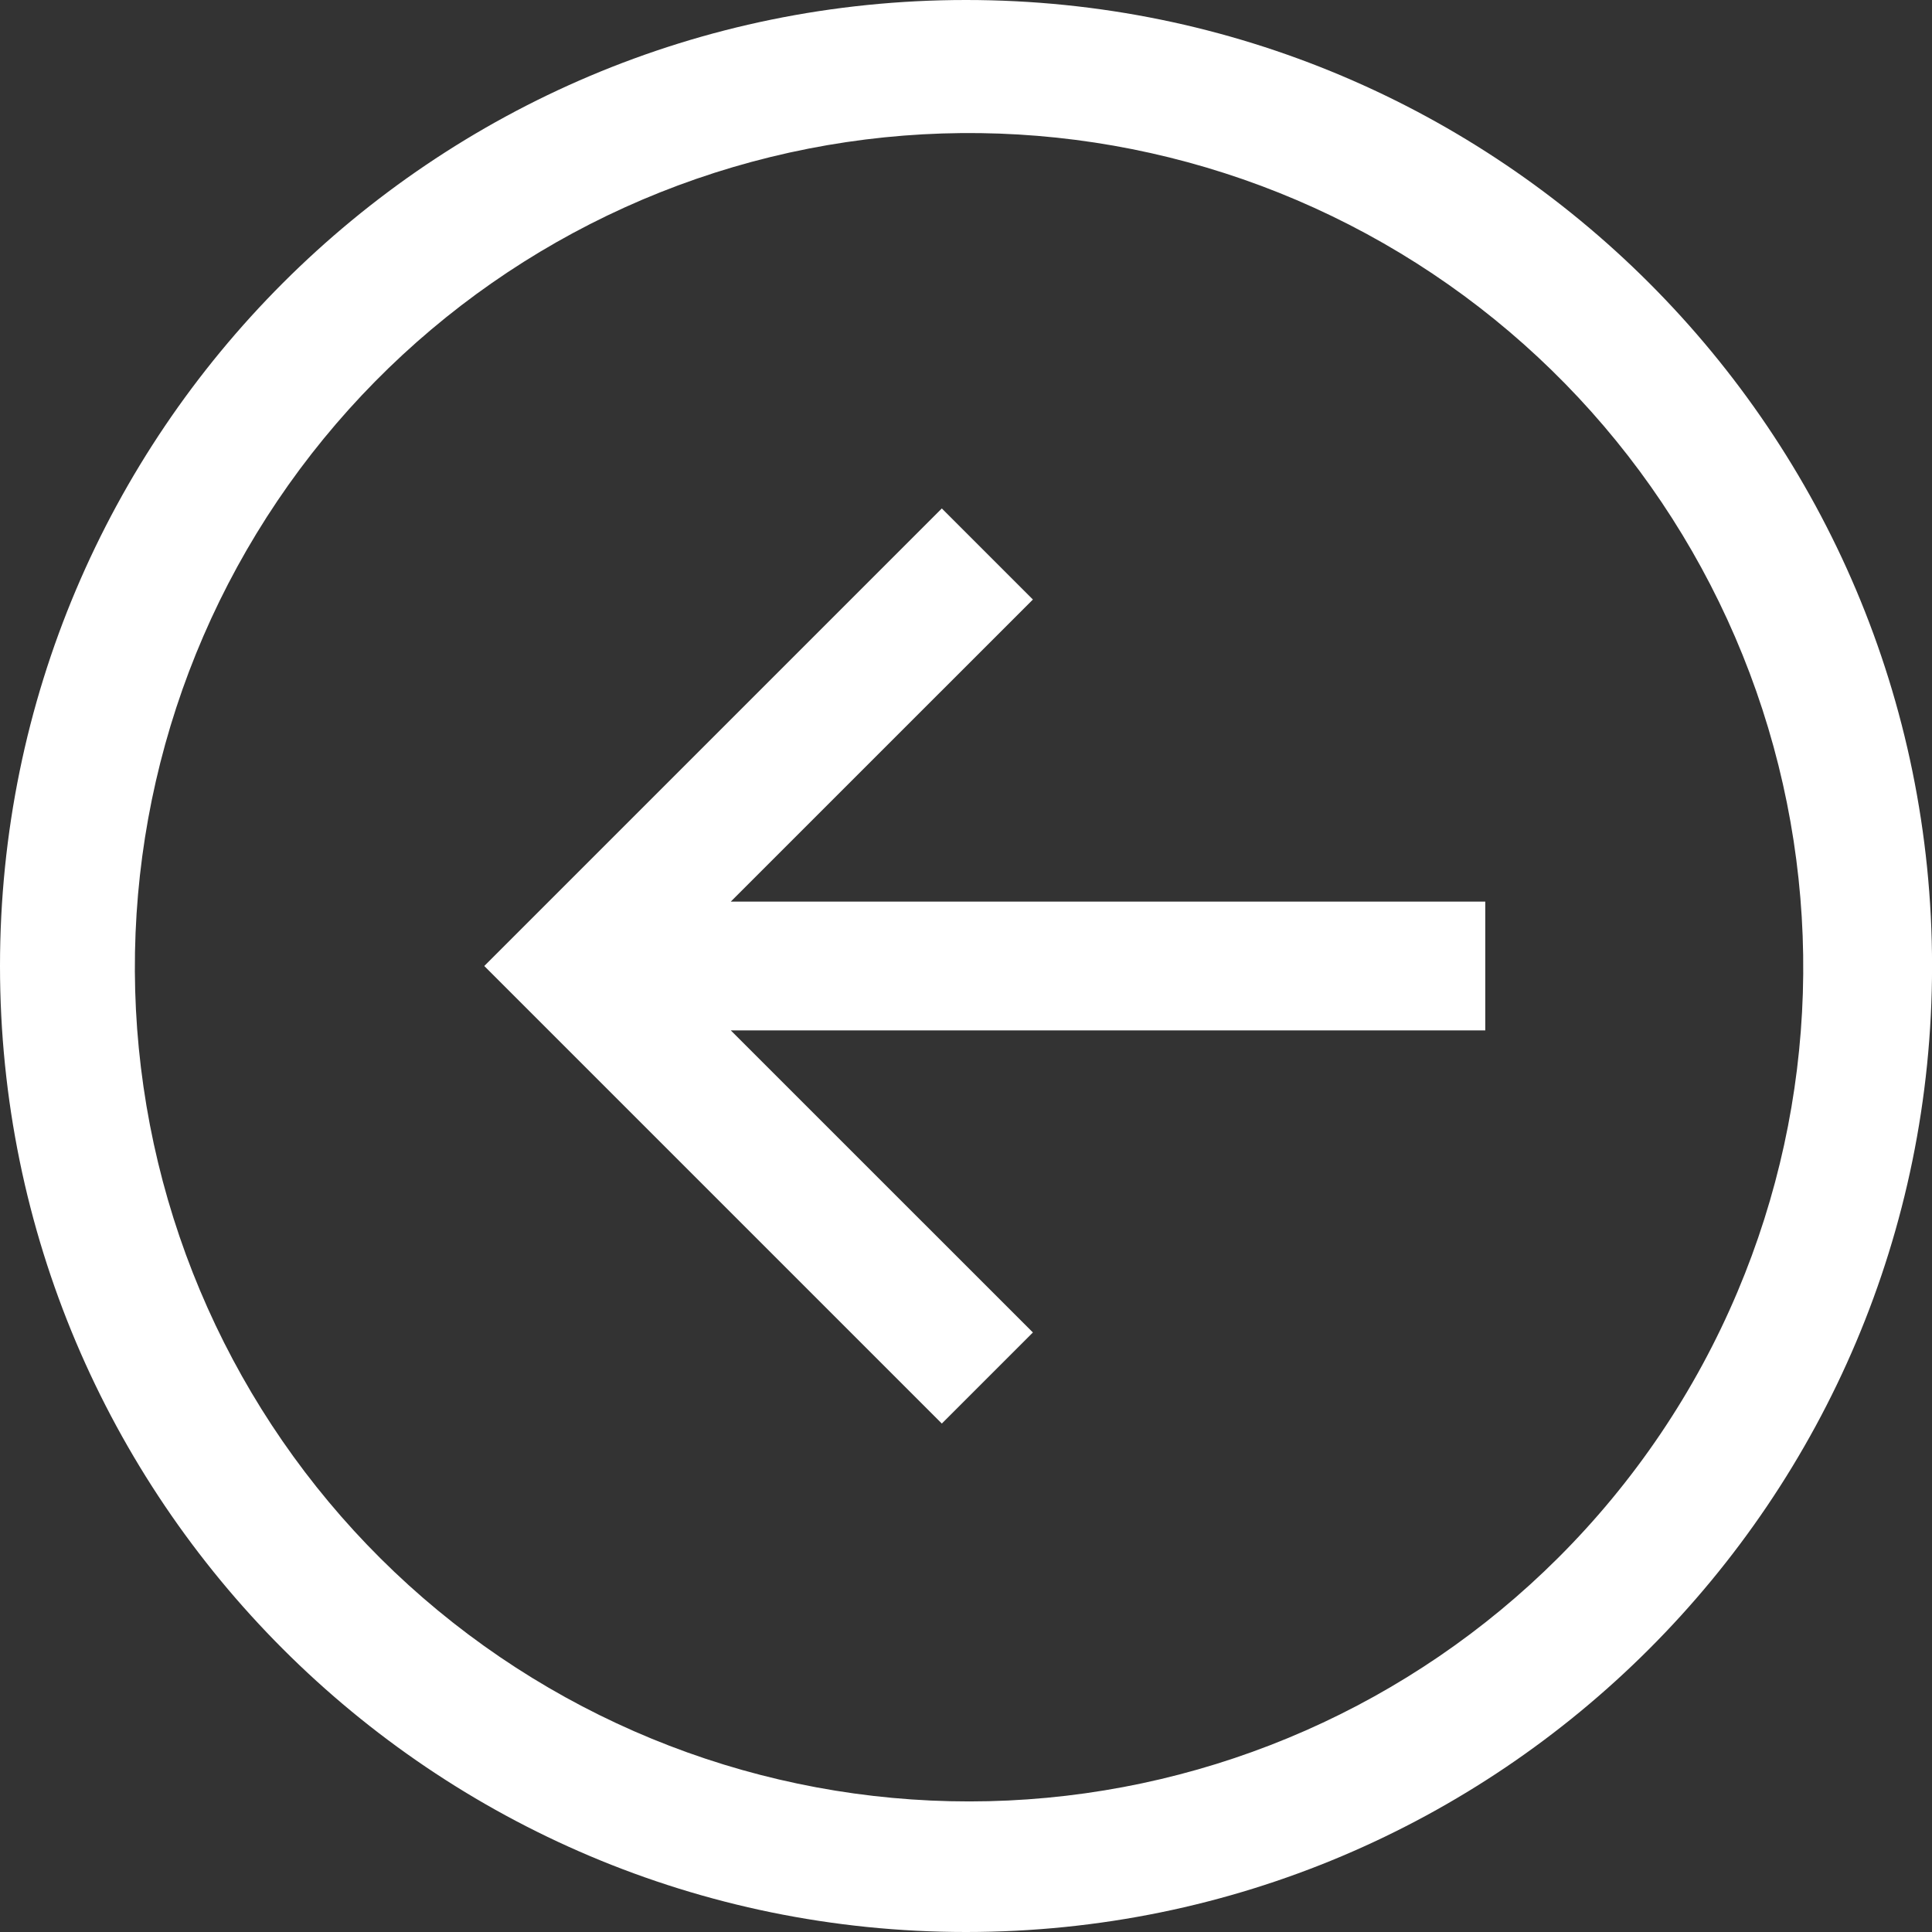 <svg width="35" height="35" viewBox="0 0 35 35" fill="none" xmlns="http://www.w3.org/2000/svg">
<rect x="0" y="0" width="35" height="35" fill="#333333" stroke="none"/>
<path d="M17.5 0C7.836 0 0 7.835 0 17.5C0 27.165 7.836 35 17.5 35C27.165 35 35.001 27.165 35.001 17.5C35.001 7.835 27.165 0 17.5 0ZM28.225 28.224C25.566 30.876 22.015 32.442 18.264 32.618C14.512 32.794 10.83 31.567 7.934 29.176C5.039 26.786 3.136 23.403 2.599 19.686C2.061 15.97 2.926 12.186 5.026 9.073C7.125 5.96 10.309 3.739 13.956 2.845C17.603 1.951 21.452 2.446 24.754 4.235C28.056 6.024 30.573 8.978 31.816 12.521C33.059 16.065 32.938 19.944 31.476 23.403C30.715 25.206 29.61 26.843 28.225 28.224Z" fill="white"/>
<path d="M18.712 10.861L17.062 9.211L8.773 17.5L17.062 25.789L18.712 24.139L13.239 18.667H26.907V16.333H13.239L18.712 10.861Z" fill="white"/>
</svg>
